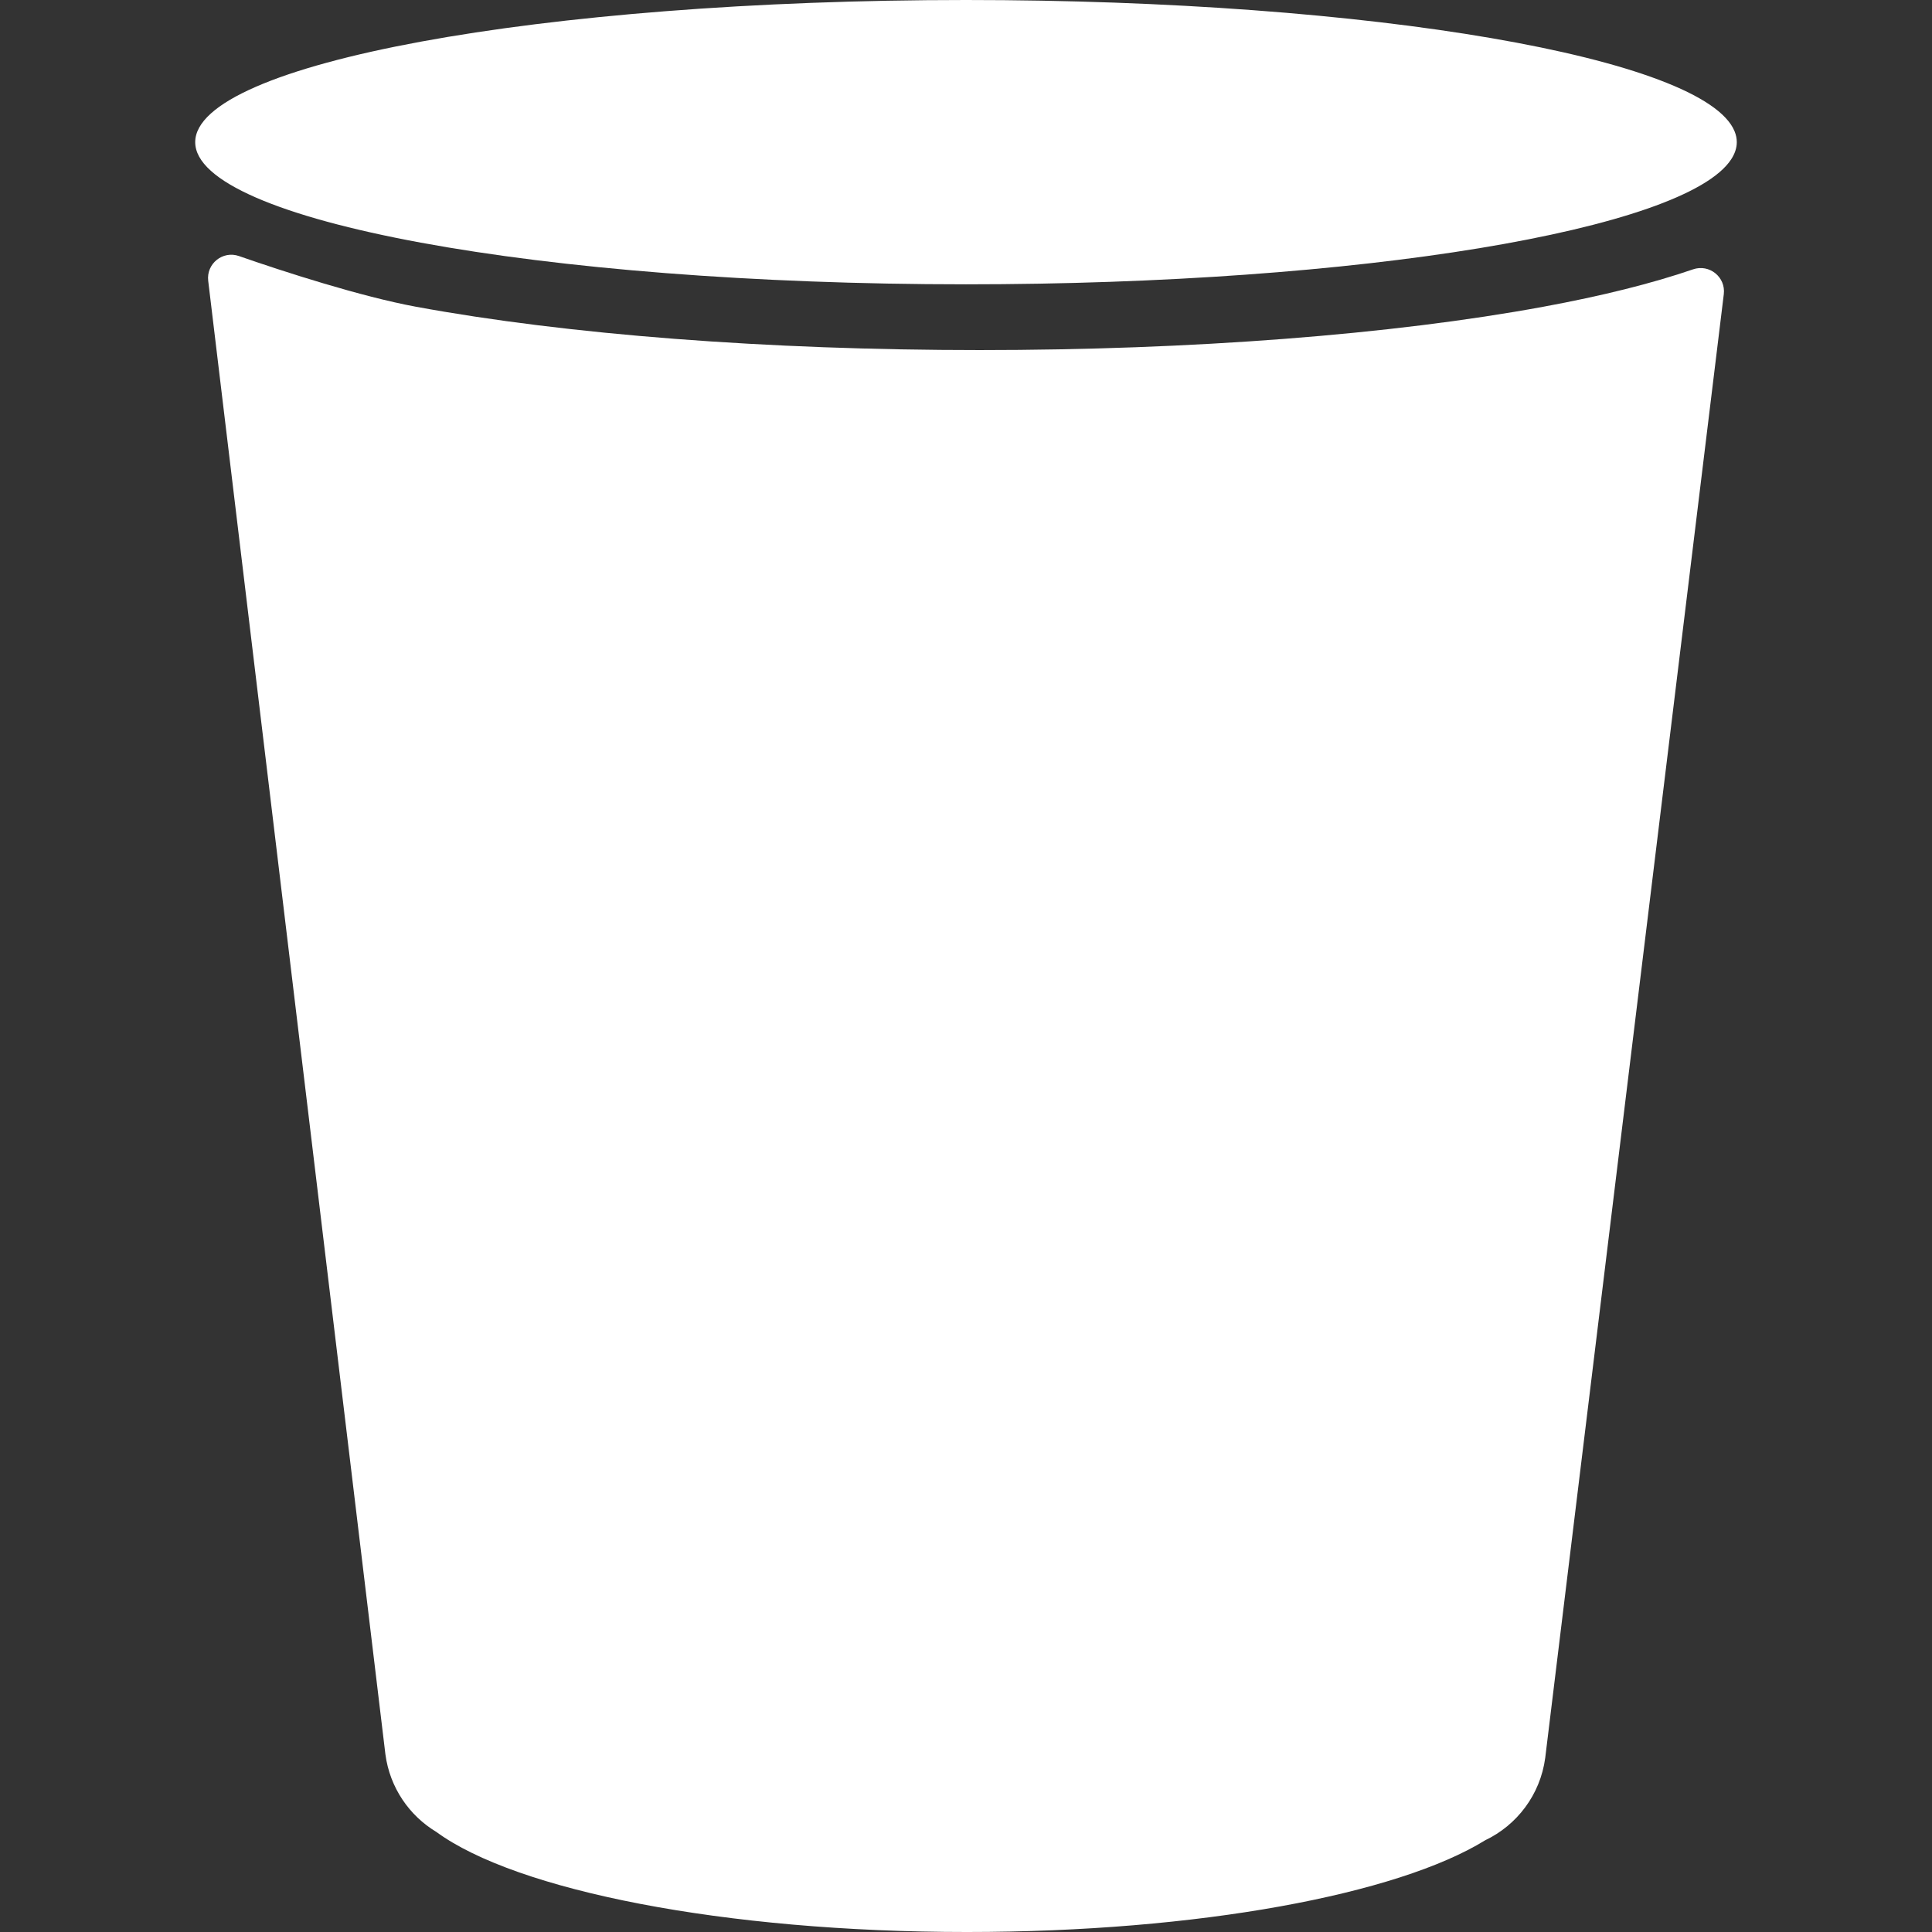 <?xml version="1.0" encoding="iso-8859-1"?>
<!-- Generator: Adobe Illustrator 16.0.0, SVG Export Plug-In . SVG Version: 6.00 Build 0)  -->
<!DOCTYPE svg PUBLIC "-//W3C//DTD SVG 1.1//EN" "http://www.w3.org/Graphics/SVG/1.1/DTD/svg11.dtd">
<svg xmlns="http://www.w3.org/2000/svg" xmlns:xlink="http://www.w3.org/1999/xlink" version="1.1" id="Capa_1" x="0px" y="0px" width="30px" height="30px" viewBox="0 0 716.803 716.803" style="enable-background:new 0 0 716.803 716.803;" xml:space="preserve">
<rect x="0" y="0" width="716.803" height="716.803" fill="#333333" stroke="none"/>
<g>
	<g>
		<path d="M628.14,99.933c-15.133,5.2-33.713,9.847-55.486,13.863c-56.24,10.373-130.529,16.085-209.18,16.085    c-78.652,0-152.941-5.712-209.181-16.085c-20.247-3.734-48.995-12.99-65.612-18.794c-6.042-2.111-12.197,2.843-11.432,9.197    l65.743,546.678c1.638,12.346,8.841,22.738,18.883,28.789c29.562,21.678,106.558,37.137,196.893,37.137    c85.955,0,159.822-13.996,192.253-34.029c11.77-5.613,20.438-16.871,22.277-30.547l66.256-543.08    C640.327,102.794,634.19,97.853,628.14,99.933z" fill="#FFFFFF"/>
		<path d="M644.378,52.742c0-1.35-0.277-2.688-0.816-4.012C632.444,21.476,509.022,0,358.402,0    C200.461,0,72.425,23.614,72.425,52.743c0,29.129,128.036,52.742,285.977,52.742c146.24,0,266.826-20.245,283.892-46.368    C643.659,57.027,644.378,54.9,644.378,52.742z" fill="#FFFFFF"/>
	</g>
</g>
<g>
</g>
<g>
</g>
<g>
</g>
<g>
</g>
<g>
</g>
<g>
</g>
<g>
</g>
<g>
</g>
<g>
</g>
<g>
</g>
<g>
</g>
<g>
</g>
<g>
</g>
<g>
</g>
<g>
</g>
</svg>
